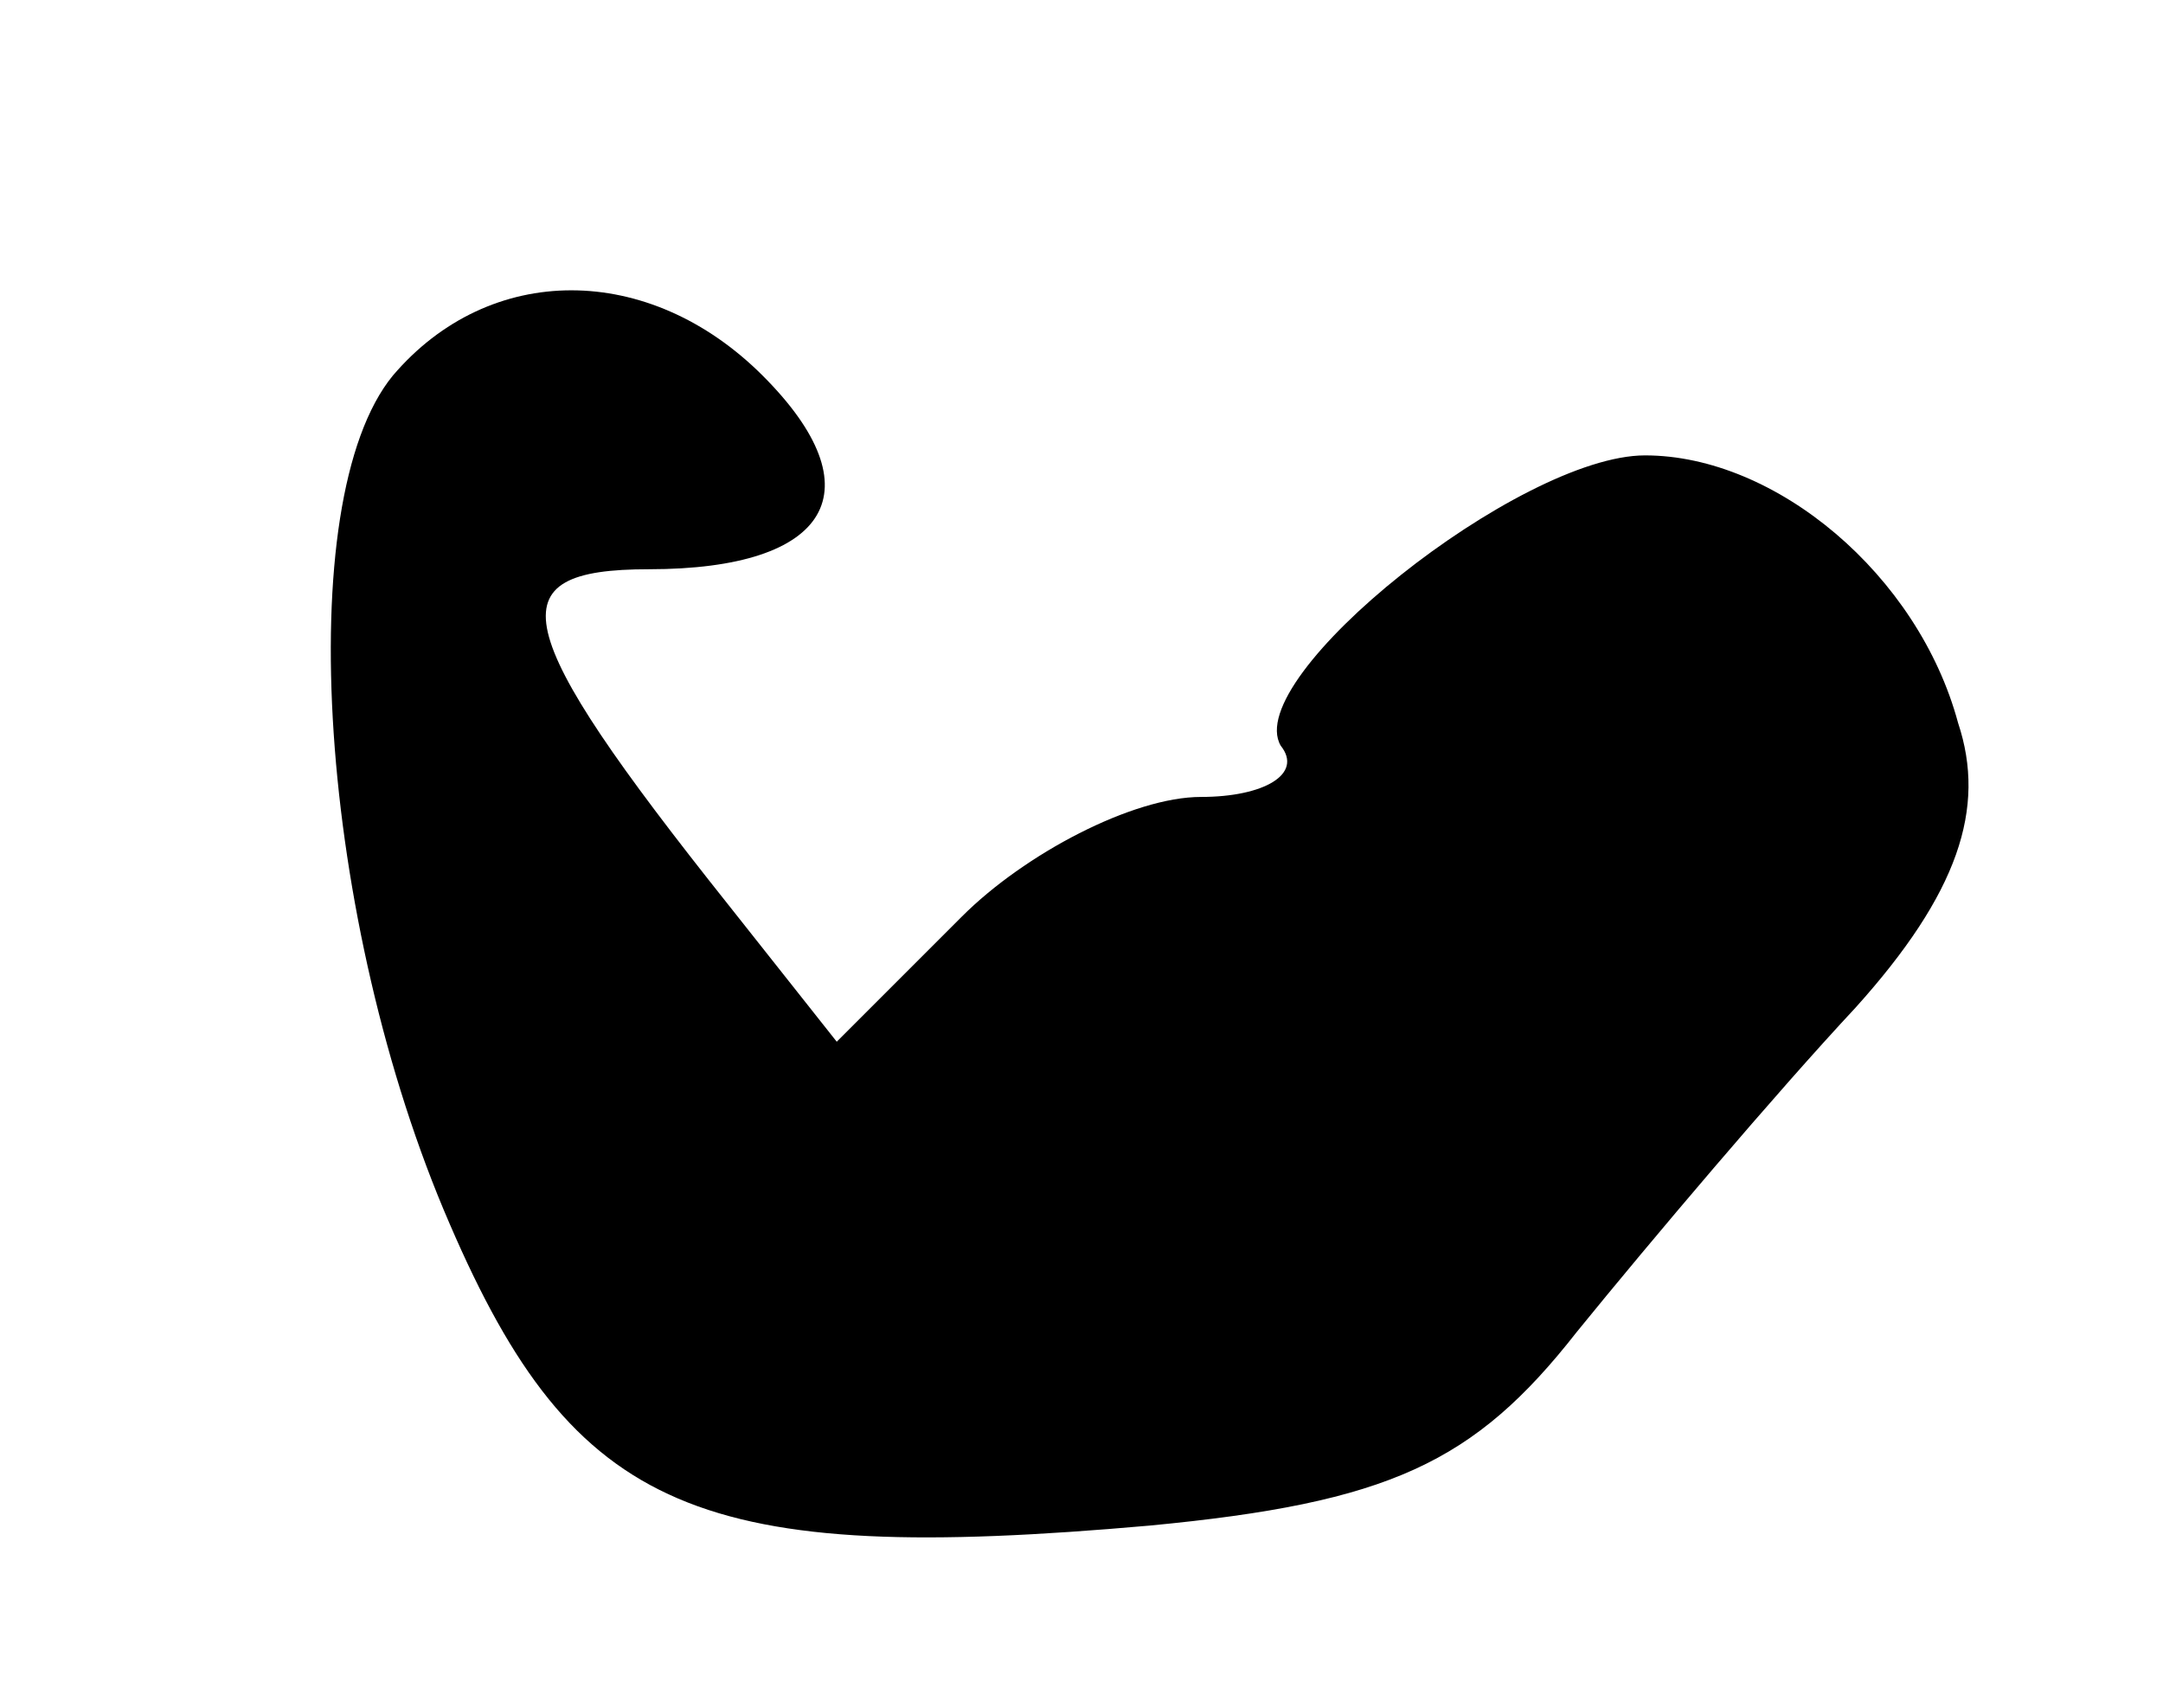 <?xml version="1.0" standalone="no"?>
<!DOCTYPE svg PUBLIC "-//W3C//DTD SVG 20010904//EN"
 "http://www.w3.org/TR/2001/REC-SVG-20010904/DTD/svg10.dtd">
<svg version="1.0" xmlns="http://www.w3.org/2000/svg"
 width="38pt" height="30pt" viewBox="0 0 38 30"
 preserveAspectRatio="xMidYMid meet">
<g transform="translate(0,30) scale(0.1,-0.1)"
fill="#000000" stroke="none">
<path d="M69 234 c-18 -22 -13 -96 10 -149 22 -51 44 -60 123 -53 42 4 57 11
75 34 13 16 35 42 49 57 18 20 23 35 18 50 -7 26 -32 47 -55 47 -22 0 -71 -39
-64 -51 4 -5 -3 -9 -14 -9 -12 0 -31 -10 -42 -21 l-22 -22 -19 24 c-39 49 -41
59 -14 59 32 0 40 14 20 34 -20 20 -48 20 -65 0z"/>
</g>
</svg>
